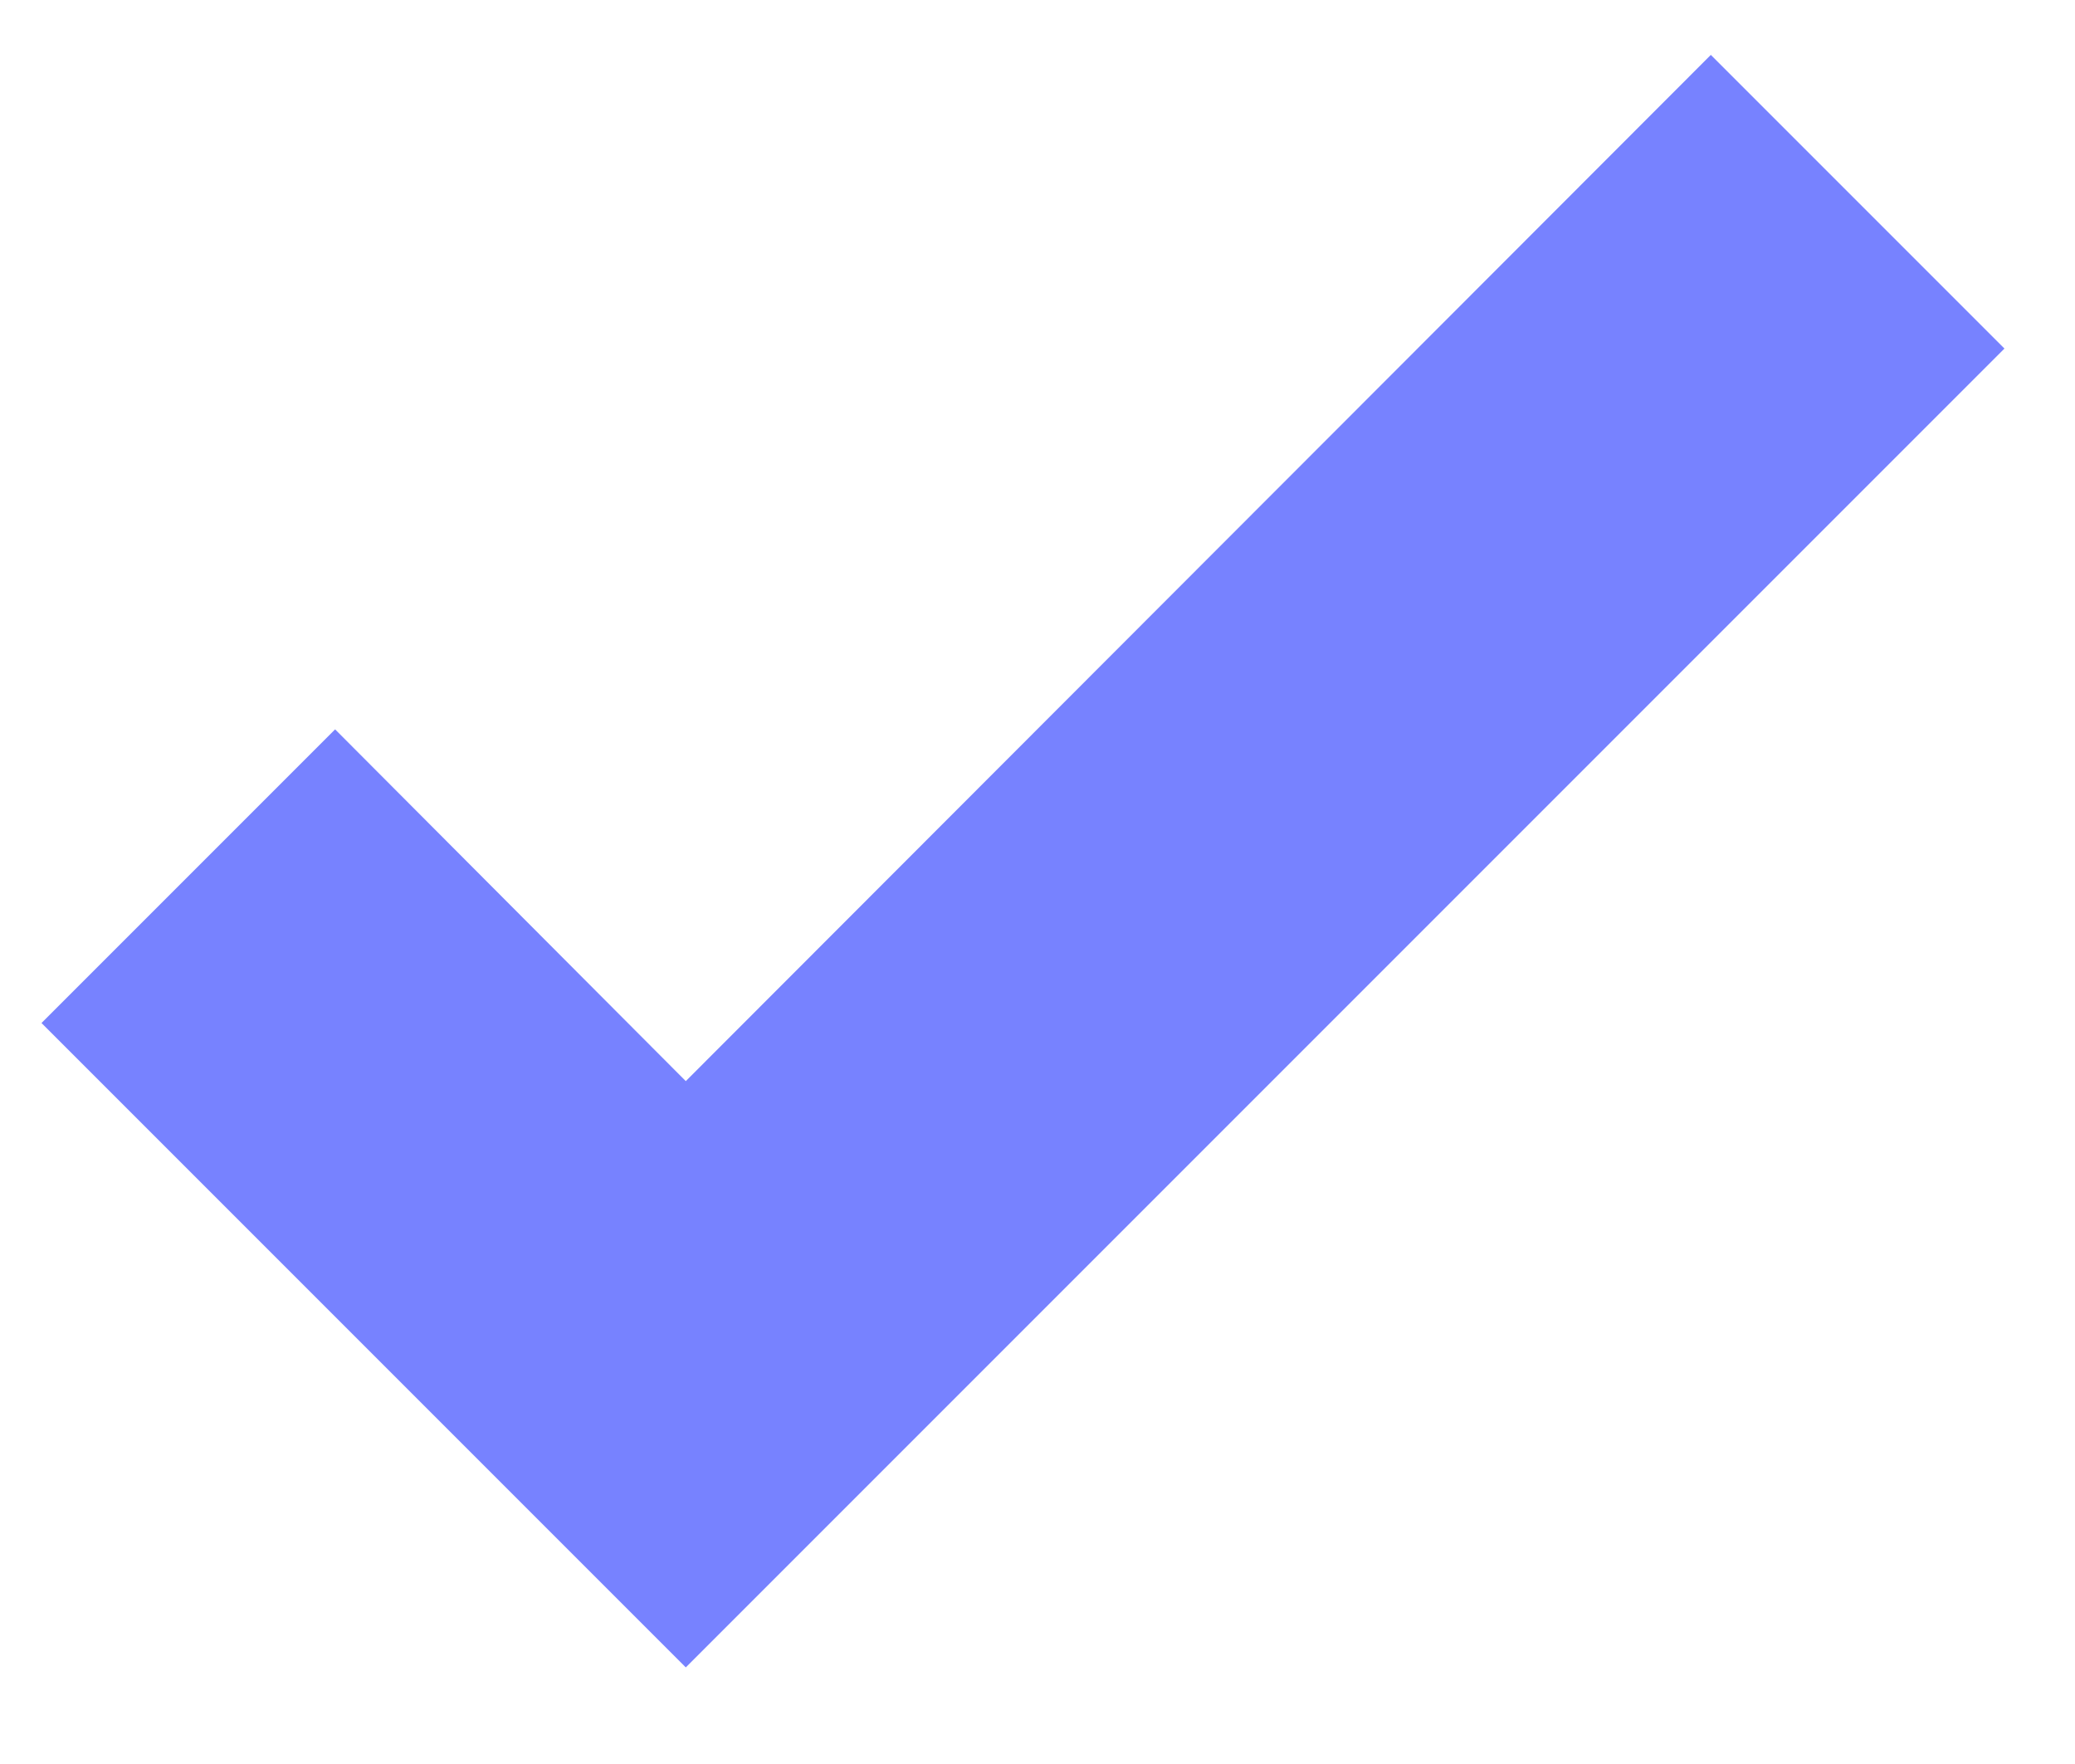 <svg width="20" height="17" viewBox="0 0 20 17" fill="none" xmlns="http://www.w3.org/2000/svg">
<path d="M6.61 16.069L0.4 9.859L3.23 7.029L6.61 10.419L16.49 0.529L19.32 3.359L6.61 16.069Z" fill="#7782FF"/>
</svg>
